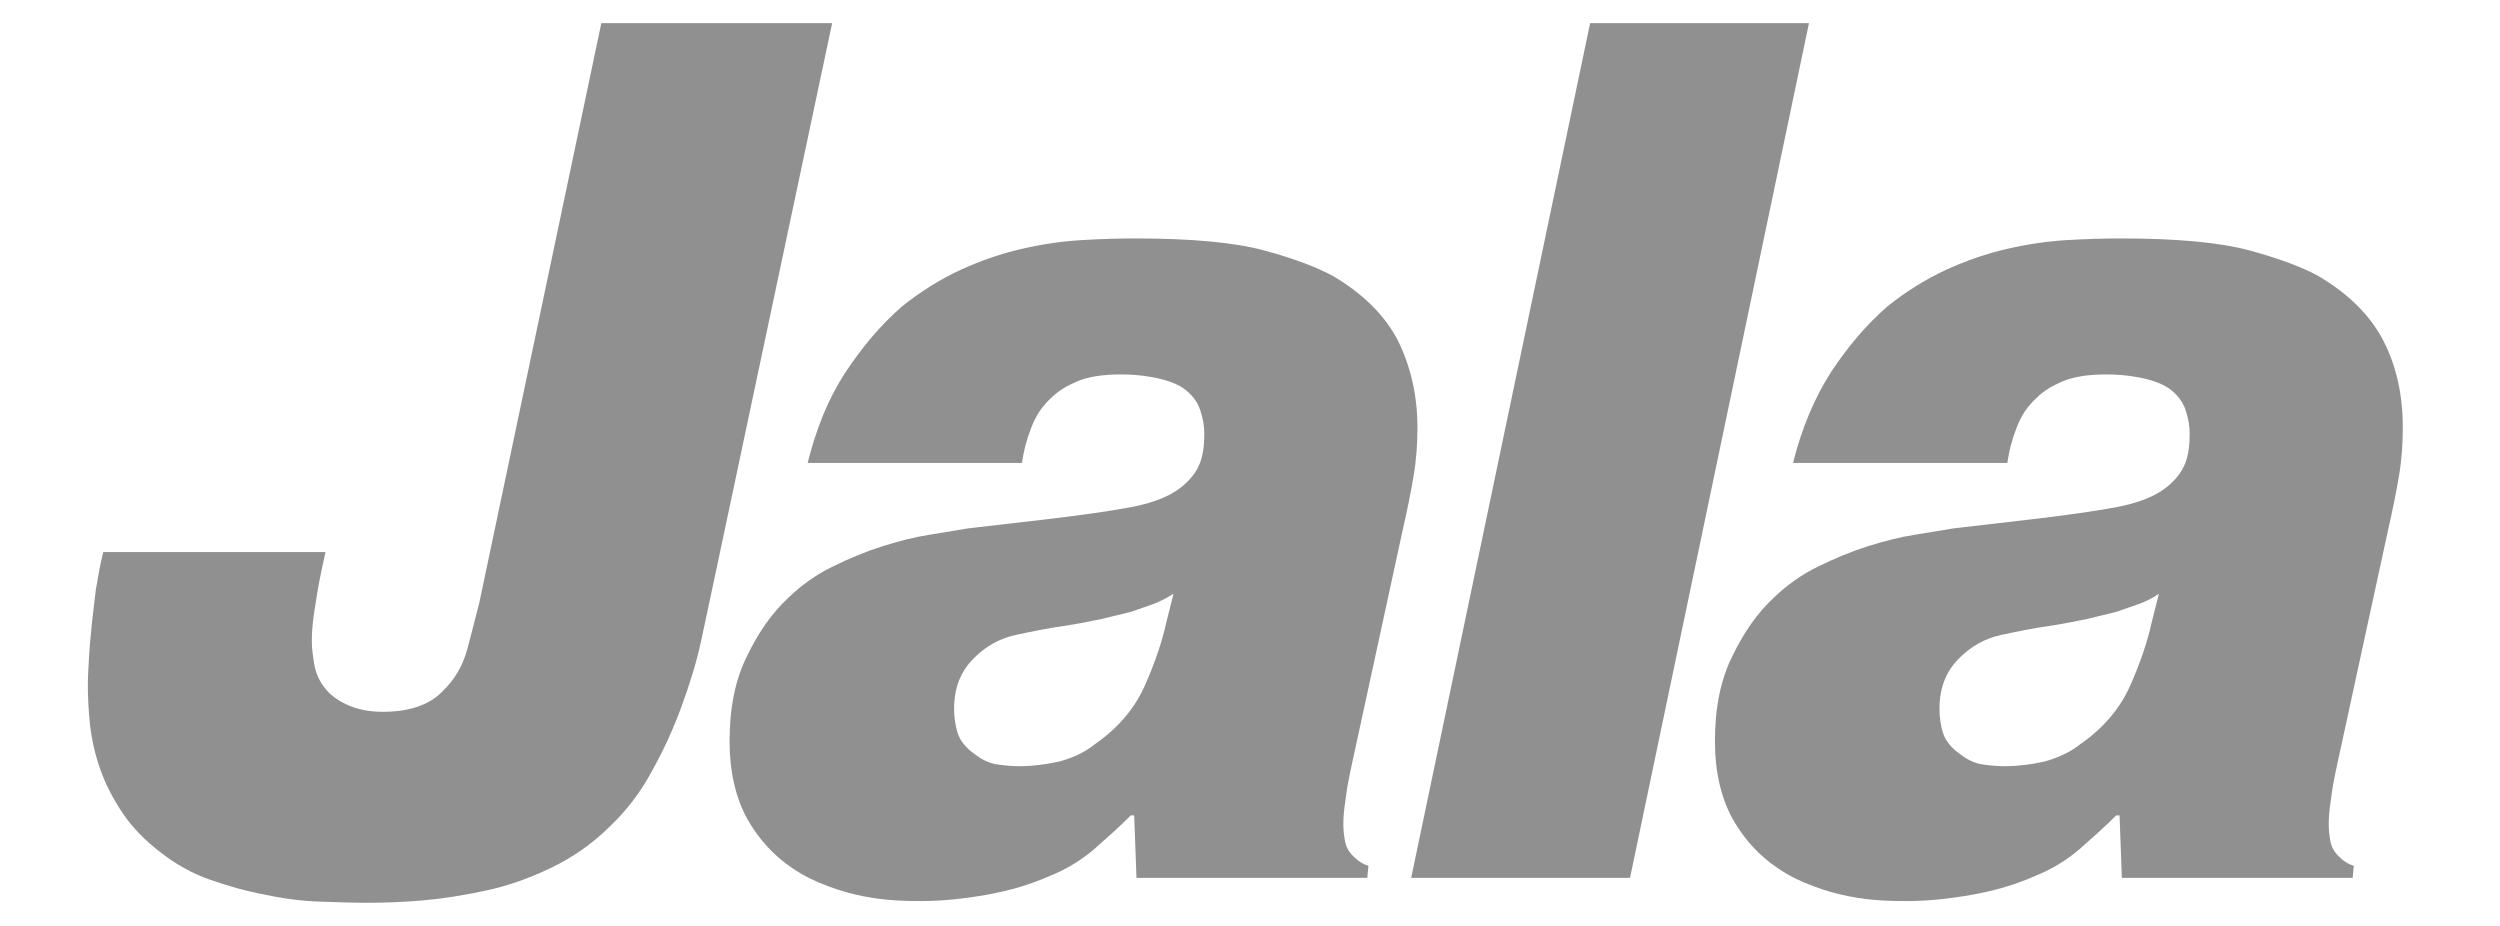 <?xml version="1.0" encoding="UTF-8" standalone="no"?>
<!DOCTYPE svg PUBLIC "-//W3C//DTD SVG 1.1//EN" "http://www.w3.org/Graphics/SVG/1.1/DTD/svg11.dtd">
<svg width="100%" height="100%" viewBox="0 0 108 40" version="1.1" xmlns="http://www.w3.org/2000/svg" xmlns:xlink="http://www.w3.org/1999/xlink" xml:space="preserve" xmlns:serif="http://www.serif.com/" style="fill-rule:evenodd;clip-rule:evenodd;stroke-linejoin:round;stroke-miterlimit:2;">
    <g transform="matrix(1,0,0,1,-69,0)">
        <g id="Монтажная-область1" serif:id="Монтажная область1" transform="matrix(1,0,0,1,-0.411,0)">
            <rect x="69.411" y="0" width="107.589" height="40" style="fill:none;"/>
            <g transform="matrix(1,0,0,1,50.823,3.3)">
                <g transform="matrix(2.462,0,0,2.5,22.383,-2.3)">
                    <path d="M4.11,9.41C4.04,9.73 4,10 3.97,10.19C3.94,10.39 3.93,10.55 3.93,10.68C3.93,10.81 3.95,10.95 3.98,11.12C4.02,11.29 4.1,11.44 4.24,11.58C4.48,11.79 4.79,11.9 5.17,11.9C5.41,11.9 5.62,11.87 5.79,11.81C5.97,11.75 6.11,11.66 6.22,11.55C6.43,11.35 6.58,11.11 6.66,10.81C6.74,10.51 6.81,10.25 6.87,10.01L9.01,0L13.06,0L10.97,9.71C10.91,9.99 10.84,10.31 10.76,10.68C10.68,11.05 10.56,11.42 10.42,11.8C10.28,12.18 10.11,12.55 9.9,12.92C9.7,13.29 9.45,13.61 9.15,13.89C8.84,14.19 8.5,14.42 8.12,14.6C7.74,14.78 7.36,14.91 6.98,14.99C6.6,15.07 6.23,15.13 5.87,15.16C5.51,15.19 5.19,15.2 4.91,15.2C4.66,15.2 4.38,15.19 4.07,15.18C3.76,15.17 3.44,15.13 3.11,15.06C2.78,15 2.46,14.91 2.14,14.8C1.82,14.69 1.54,14.53 1.29,14.34C1.01,14.13 0.78,13.9 0.61,13.65C0.44,13.4 0.31,13.15 0.22,12.9C0.13,12.65 0.07,12.39 0.04,12.14C0.01,11.88 0,11.64 0,11.42C0,11.31 0.01,11.16 0.02,10.97C0.03,10.78 0.05,10.58 0.07,10.38C0.09,10.18 0.12,9.98 0.14,9.79C0.18,9.59 0.2,9.43 0.23,9.31L0.27,9.14L4.17,9.14L4.11,9.41Z" style="fill:rgb(144,144,144);fill-rule:nonzero;"/>
                </g>
                <g transform="matrix(2.462,0,0,2.5,22.383,-2.3)">
                    <path d="M13.29,6.04C13.59,5.59 13.92,5.21 14.28,4.9C14.62,4.63 14.97,4.42 15.32,4.26C15.68,4.1 16.03,3.98 16.39,3.9C16.74,3.82 17.09,3.77 17.42,3.75C17.76,3.73 18.07,3.72 18.37,3.72C19.37,3.72 20.13,3.79 20.65,3.93C21.17,4.07 21.57,4.22 21.85,4.37C22.38,4.68 22.76,5.05 22.99,5.49C23.21,5.93 23.33,6.43 23.33,6.99C23.33,7.27 23.31,7.56 23.26,7.84C23.21,8.13 23.15,8.42 23.08,8.72L22.15,12.94C22.12,13.08 22.09,13.24 22.07,13.41C22.04,13.59 22.03,13.73 22.03,13.84C22.03,13.94 22.04,14.04 22.06,14.14C22.08,14.24 22.13,14.33 22.22,14.41C22.3,14.49 22.39,14.54 22.47,14.56L22.45,14.77L18.4,14.77L18.36,13.69L18.3,13.69C18.1,13.89 17.88,14.08 17.65,14.28C17.41,14.48 17.15,14.63 16.87,14.74C16.55,14.88 16.18,14.99 15.78,15.06C15.38,15.13 15,15.17 14.63,15.17C14.52,15.17 14.37,15.17 14.2,15.16C14.02,15.15 13.83,15.13 13.62,15.09C13.41,15.05 13.19,14.99 12.98,14.91C12.76,14.83 12.55,14.73 12.36,14.6C12.04,14.39 11.77,14.1 11.57,13.75C11.37,13.39 11.26,12.94 11.26,12.41C11.26,11.83 11.36,11.34 11.57,10.93C11.77,10.52 12.01,10.19 12.28,9.94C12.52,9.71 12.78,9.53 13.07,9.39C13.36,9.25 13.65,9.13 13.94,9.04C14.23,8.95 14.51,8.88 14.77,8.84L15.45,8.73L16.76,8.58C17.38,8.51 17.88,8.44 18.27,8.37C18.66,8.3 18.96,8.19 19.17,8.03C19.34,7.9 19.45,7.76 19.51,7.61C19.57,7.46 19.59,7.29 19.59,7.1C19.59,6.97 19.57,6.84 19.52,6.69C19.47,6.54 19.37,6.41 19.21,6.3C19.08,6.22 18.91,6.16 18.69,6.12C18.47,6.08 18.29,6.07 18.13,6.07C17.81,6.07 17.55,6.11 17.36,6.19C17.17,6.27 17.02,6.36 16.91,6.47C16.74,6.62 16.63,6.79 16.55,7C16.47,7.2 16.42,7.4 16.39,7.6L12.63,7.6C12.78,7.01 12.99,6.49 13.29,6.04ZM18.69,10.04C18.58,10.08 18.45,10.12 18.31,10.17C18.16,10.21 17.98,10.25 17.77,10.3C17.57,10.34 17.37,10.38 17.17,10.41C16.87,10.45 16.58,10.51 16.29,10.57C16,10.63 15.75,10.77 15.54,10.98C15.31,11.21 15.2,11.49 15.2,11.85C15.2,11.99 15.22,12.13 15.26,12.26C15.3,12.39 15.4,12.52 15.56,12.63C15.69,12.73 15.82,12.79 15.96,12.81C16.1,12.83 16.23,12.84 16.34,12.84C16.58,12.84 16.81,12.81 17.04,12.76C17.27,12.7 17.48,12.61 17.67,12.46C18.08,12.18 18.37,11.84 18.55,11.44C18.73,11.04 18.85,10.68 18.92,10.37L19.05,9.86C18.92,9.94 18.8,10 18.69,10.04Z" style="fill:rgb(144,144,144);fill-rule:nonzero;"/>
                </g>
                <g transform="matrix(2.462,0,0,2.5,22.383,-2.3)">
                    <path d="M27.06,14.77L23.22,14.77L26.36,0L30.2,0L27.06,14.77Z" style="fill:rgb(144,144,144);fill-rule:nonzero;"/>
                </g>
                <g transform="matrix(2.462,0,0,2.5,22.383,-2.3)">
                    <path d="M30.58,6.04C30.88,5.59 31.21,5.21 31.57,4.9C31.91,4.63 32.26,4.42 32.61,4.26C32.97,4.1 33.32,3.98 33.68,3.9C34.03,3.82 34.38,3.77 34.71,3.75C35.05,3.73 35.36,3.72 35.66,3.72C36.66,3.72 37.42,3.79 37.94,3.93C38.46,4.07 38.86,4.22 39.14,4.37C39.67,4.68 40.05,5.05 40.28,5.49C40.51,5.93 40.62,6.43 40.62,6.99C40.62,7.27 40.6,7.56 40.55,7.84C40.5,8.13 40.44,8.42 40.37,8.72L39.44,12.94C39.41,13.08 39.38,13.24 39.36,13.41C39.33,13.59 39.32,13.73 39.32,13.84C39.32,13.94 39.33,14.04 39.35,14.14C39.37,14.24 39.42,14.33 39.51,14.41C39.59,14.49 39.68,14.54 39.76,14.56L39.74,14.77L35.69,14.77L35.65,13.69L35.59,13.69C35.39,13.89 35.17,14.08 34.94,14.28C34.7,14.48 34.44,14.63 34.16,14.74C33.84,14.88 33.47,14.99 33.07,15.06C32.67,15.13 32.29,15.17 31.92,15.17C31.81,15.17 31.66,15.17 31.49,15.16C31.31,15.15 31.12,15.13 30.91,15.09C30.7,15.05 30.48,14.99 30.27,14.91C30.05,14.83 29.84,14.73 29.65,14.6C29.33,14.39 29.06,14.1 28.86,13.75C28.66,13.39 28.55,12.94 28.55,12.41C28.55,11.83 28.65,11.34 28.86,10.93C29.06,10.52 29.3,10.19 29.57,9.94C29.81,9.71 30.07,9.53 30.36,9.39C30.65,9.25 30.94,9.13 31.23,9.04C31.52,8.95 31.8,8.88 32.06,8.84L32.74,8.73L34.05,8.58C34.67,8.51 35.17,8.44 35.56,8.37C35.95,8.3 36.25,8.19 36.46,8.03C36.63,7.9 36.74,7.76 36.8,7.61C36.86,7.46 36.88,7.29 36.88,7.1C36.88,6.97 36.86,6.84 36.81,6.69C36.76,6.54 36.66,6.41 36.5,6.3C36.37,6.22 36.2,6.16 35.98,6.12C35.76,6.08 35.58,6.07 35.42,6.07C35.1,6.07 34.84,6.11 34.65,6.19C34.46,6.27 34.31,6.36 34.2,6.47C34.03,6.62 33.92,6.79 33.84,7C33.76,7.2 33.71,7.4 33.68,7.6L29.92,7.6C30.07,7.01 30.29,6.49 30.58,6.04ZM35.98,10.04C35.87,10.08 35.74,10.12 35.6,10.17C35.45,10.21 35.27,10.25 35.06,10.3C34.86,10.34 34.66,10.38 34.46,10.41C34.16,10.45 33.87,10.51 33.58,10.57C33.29,10.63 33.04,10.77 32.83,10.98C32.6,11.21 32.49,11.49 32.49,11.85C32.49,11.99 32.51,12.13 32.55,12.26C32.59,12.39 32.69,12.52 32.85,12.63C32.98,12.73 33.11,12.79 33.25,12.81C33.39,12.83 33.52,12.84 33.63,12.84C33.87,12.84 34.1,12.81 34.33,12.76C34.55,12.7 34.77,12.61 34.96,12.46C35.37,12.18 35.66,11.84 35.84,11.44C36.02,11.04 36.14,10.68 36.21,10.37L36.34,9.86C36.22,9.94 36.1,10 35.98,10.04Z" style="fill:rgb(144,144,144);fill-rule:nonzero;"/>
                </g>
            </g>
        </g>
    </g>
</svg>
